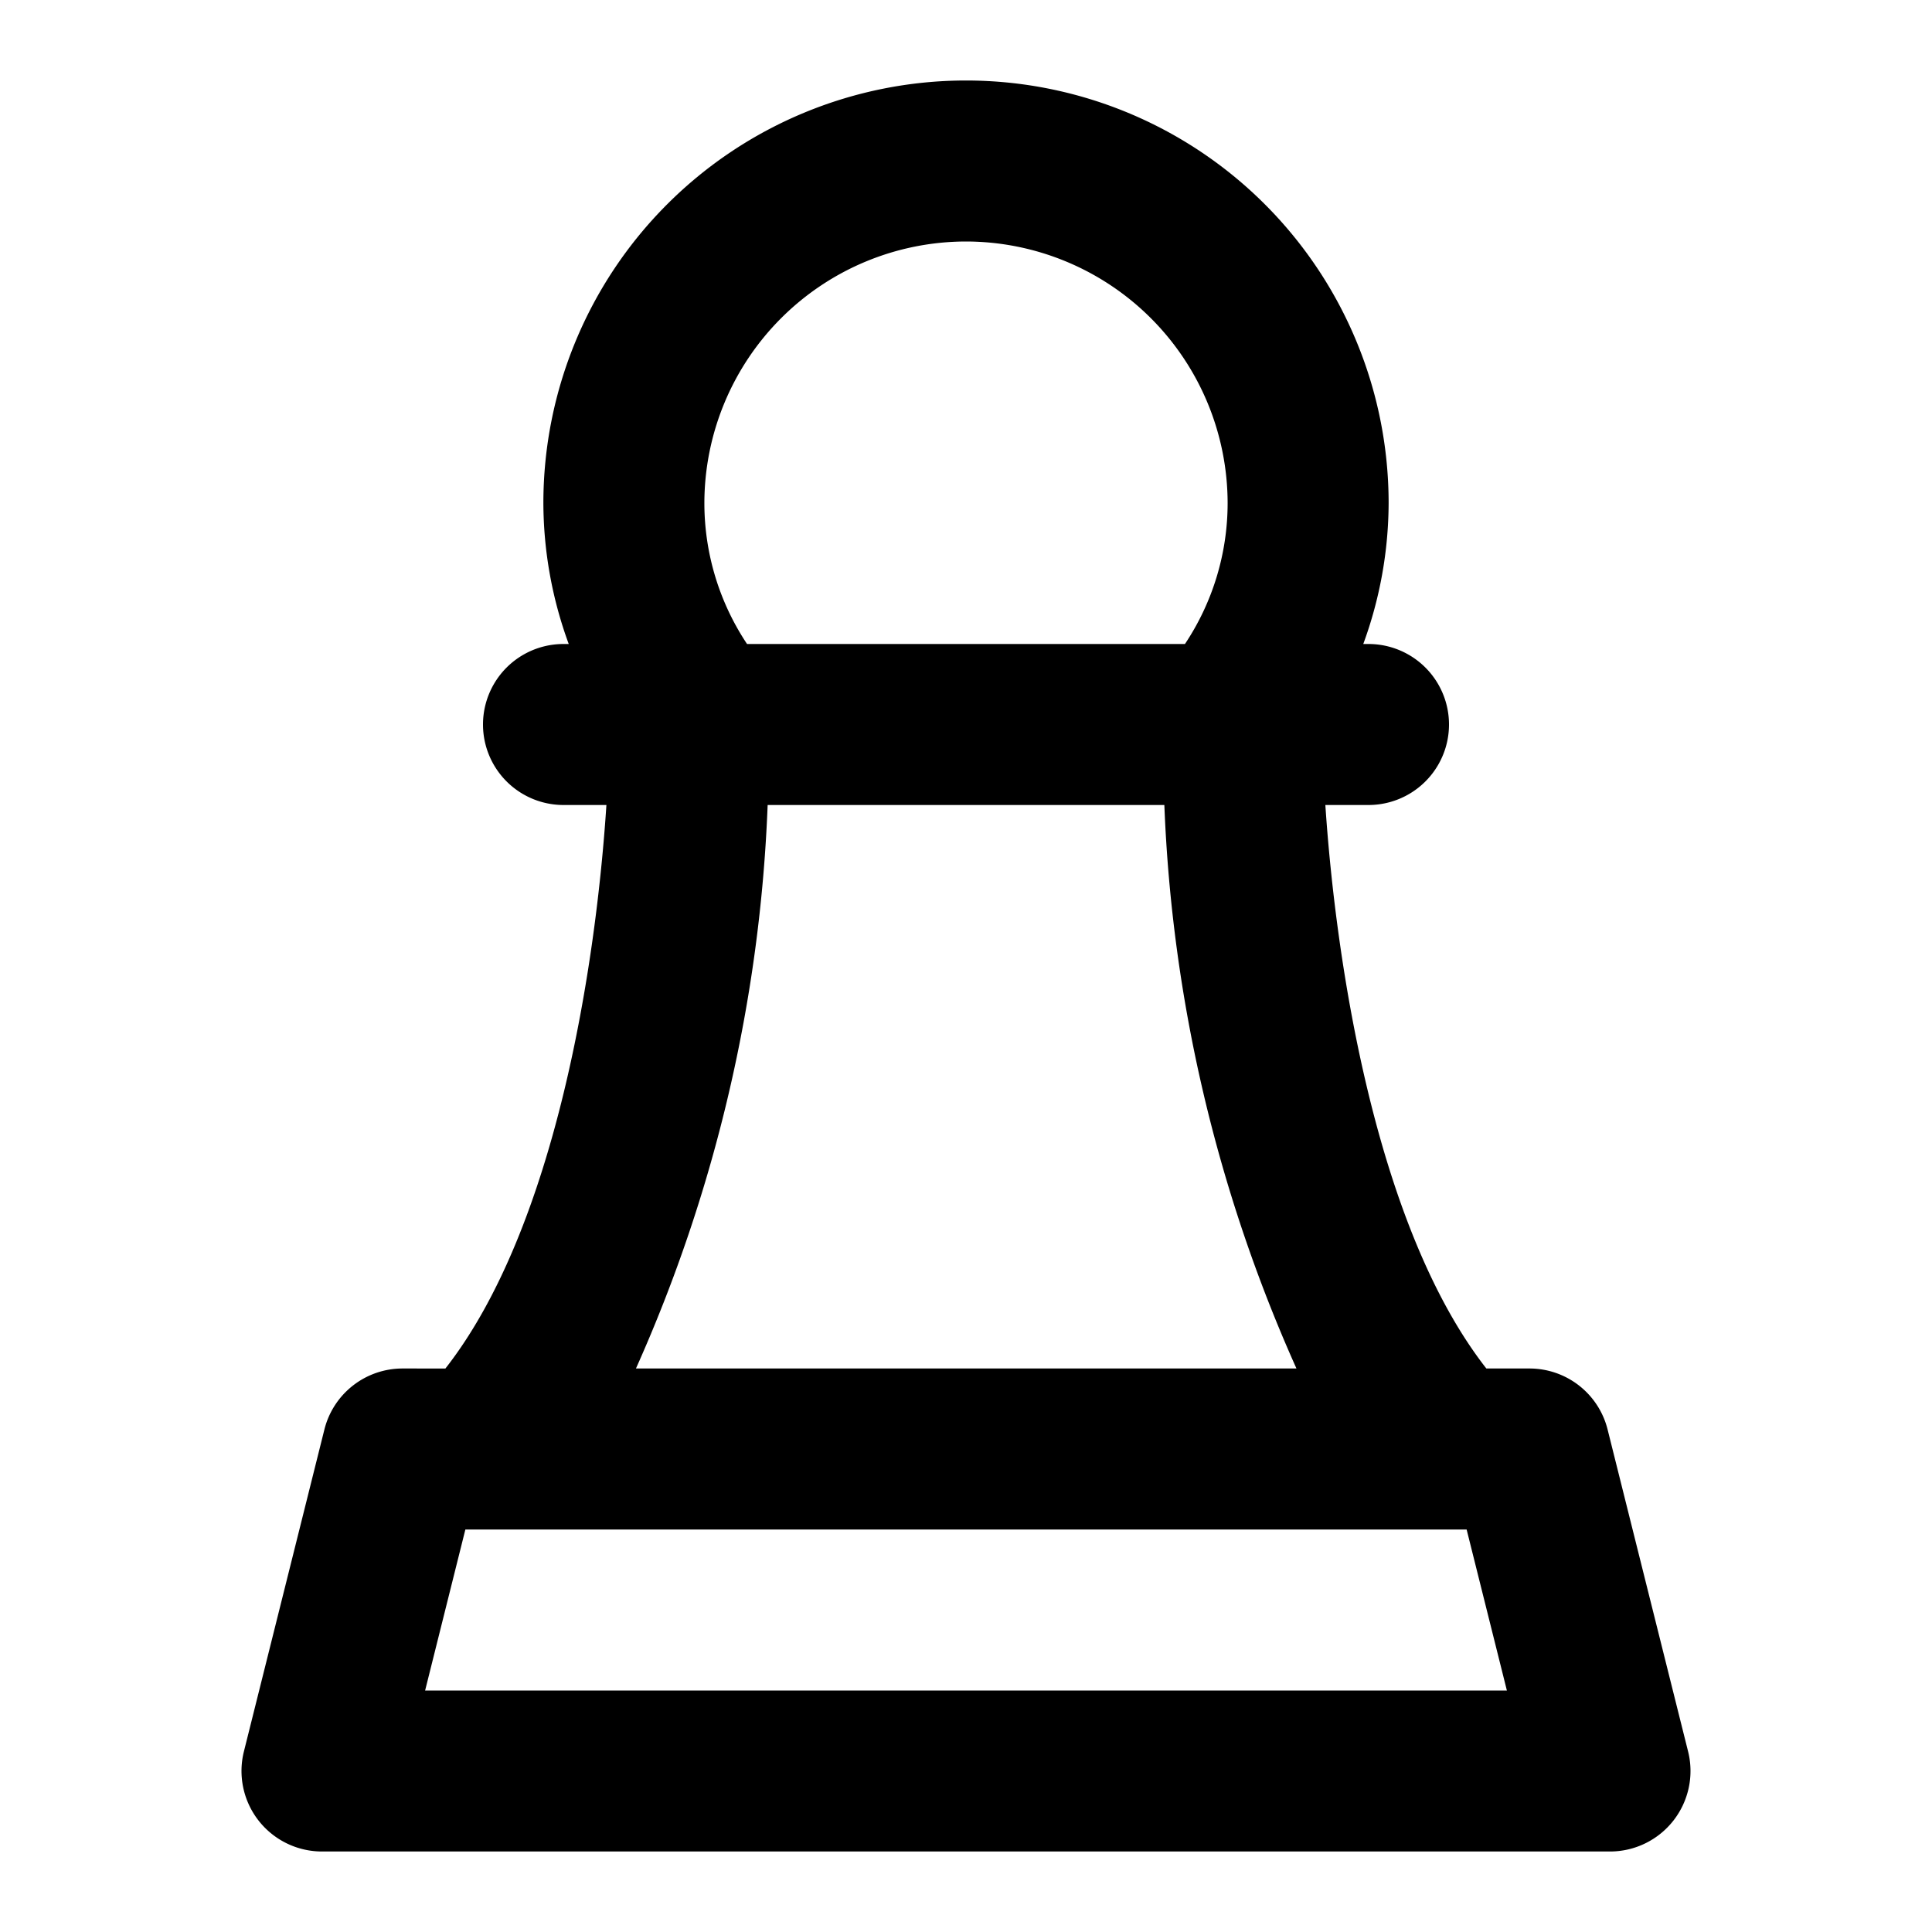 <?xml version="1.0" ?><svg id="Icons" viewBox="0 0 24 24" xmlns="http://www.w3.org/2000/svg"><title/><path d="M19.97,17.757A1,1,0,0,0,19,17h-.536c-1.377-1.761-1.87-5.044-2-7H17a1,1,0,0,0,0-2h-.065a5.122,5.122,0,0,0,.315-1.75,5.25,5.25,0,0,0-10.5,0A5.122,5.122,0,0,0,7.065,8H7a1,1,0,0,0,0,2h.533c-.127,1.956-.62,5.239-2,7H5a1,1,0,0,0-.97.757l-1,4A1,1,0,0,0,4,23H20a1,1,0,0,0,.97-1.243ZM12,3a3.254,3.254,0,0,1,3.25,3.25A3.158,3.158,0,0,1,14.72,8H9.28a3.158,3.158,0,0,1-.53-1.75A3.254,3.254,0,0,1,12,3ZM9.536,10h4.928a18.915,18.915,0,0,0,1.641,7H7.9A18.915,18.915,0,0,0,9.536,10ZM5.281,21l.5-2H18.219l.5,2Z"/></svg>